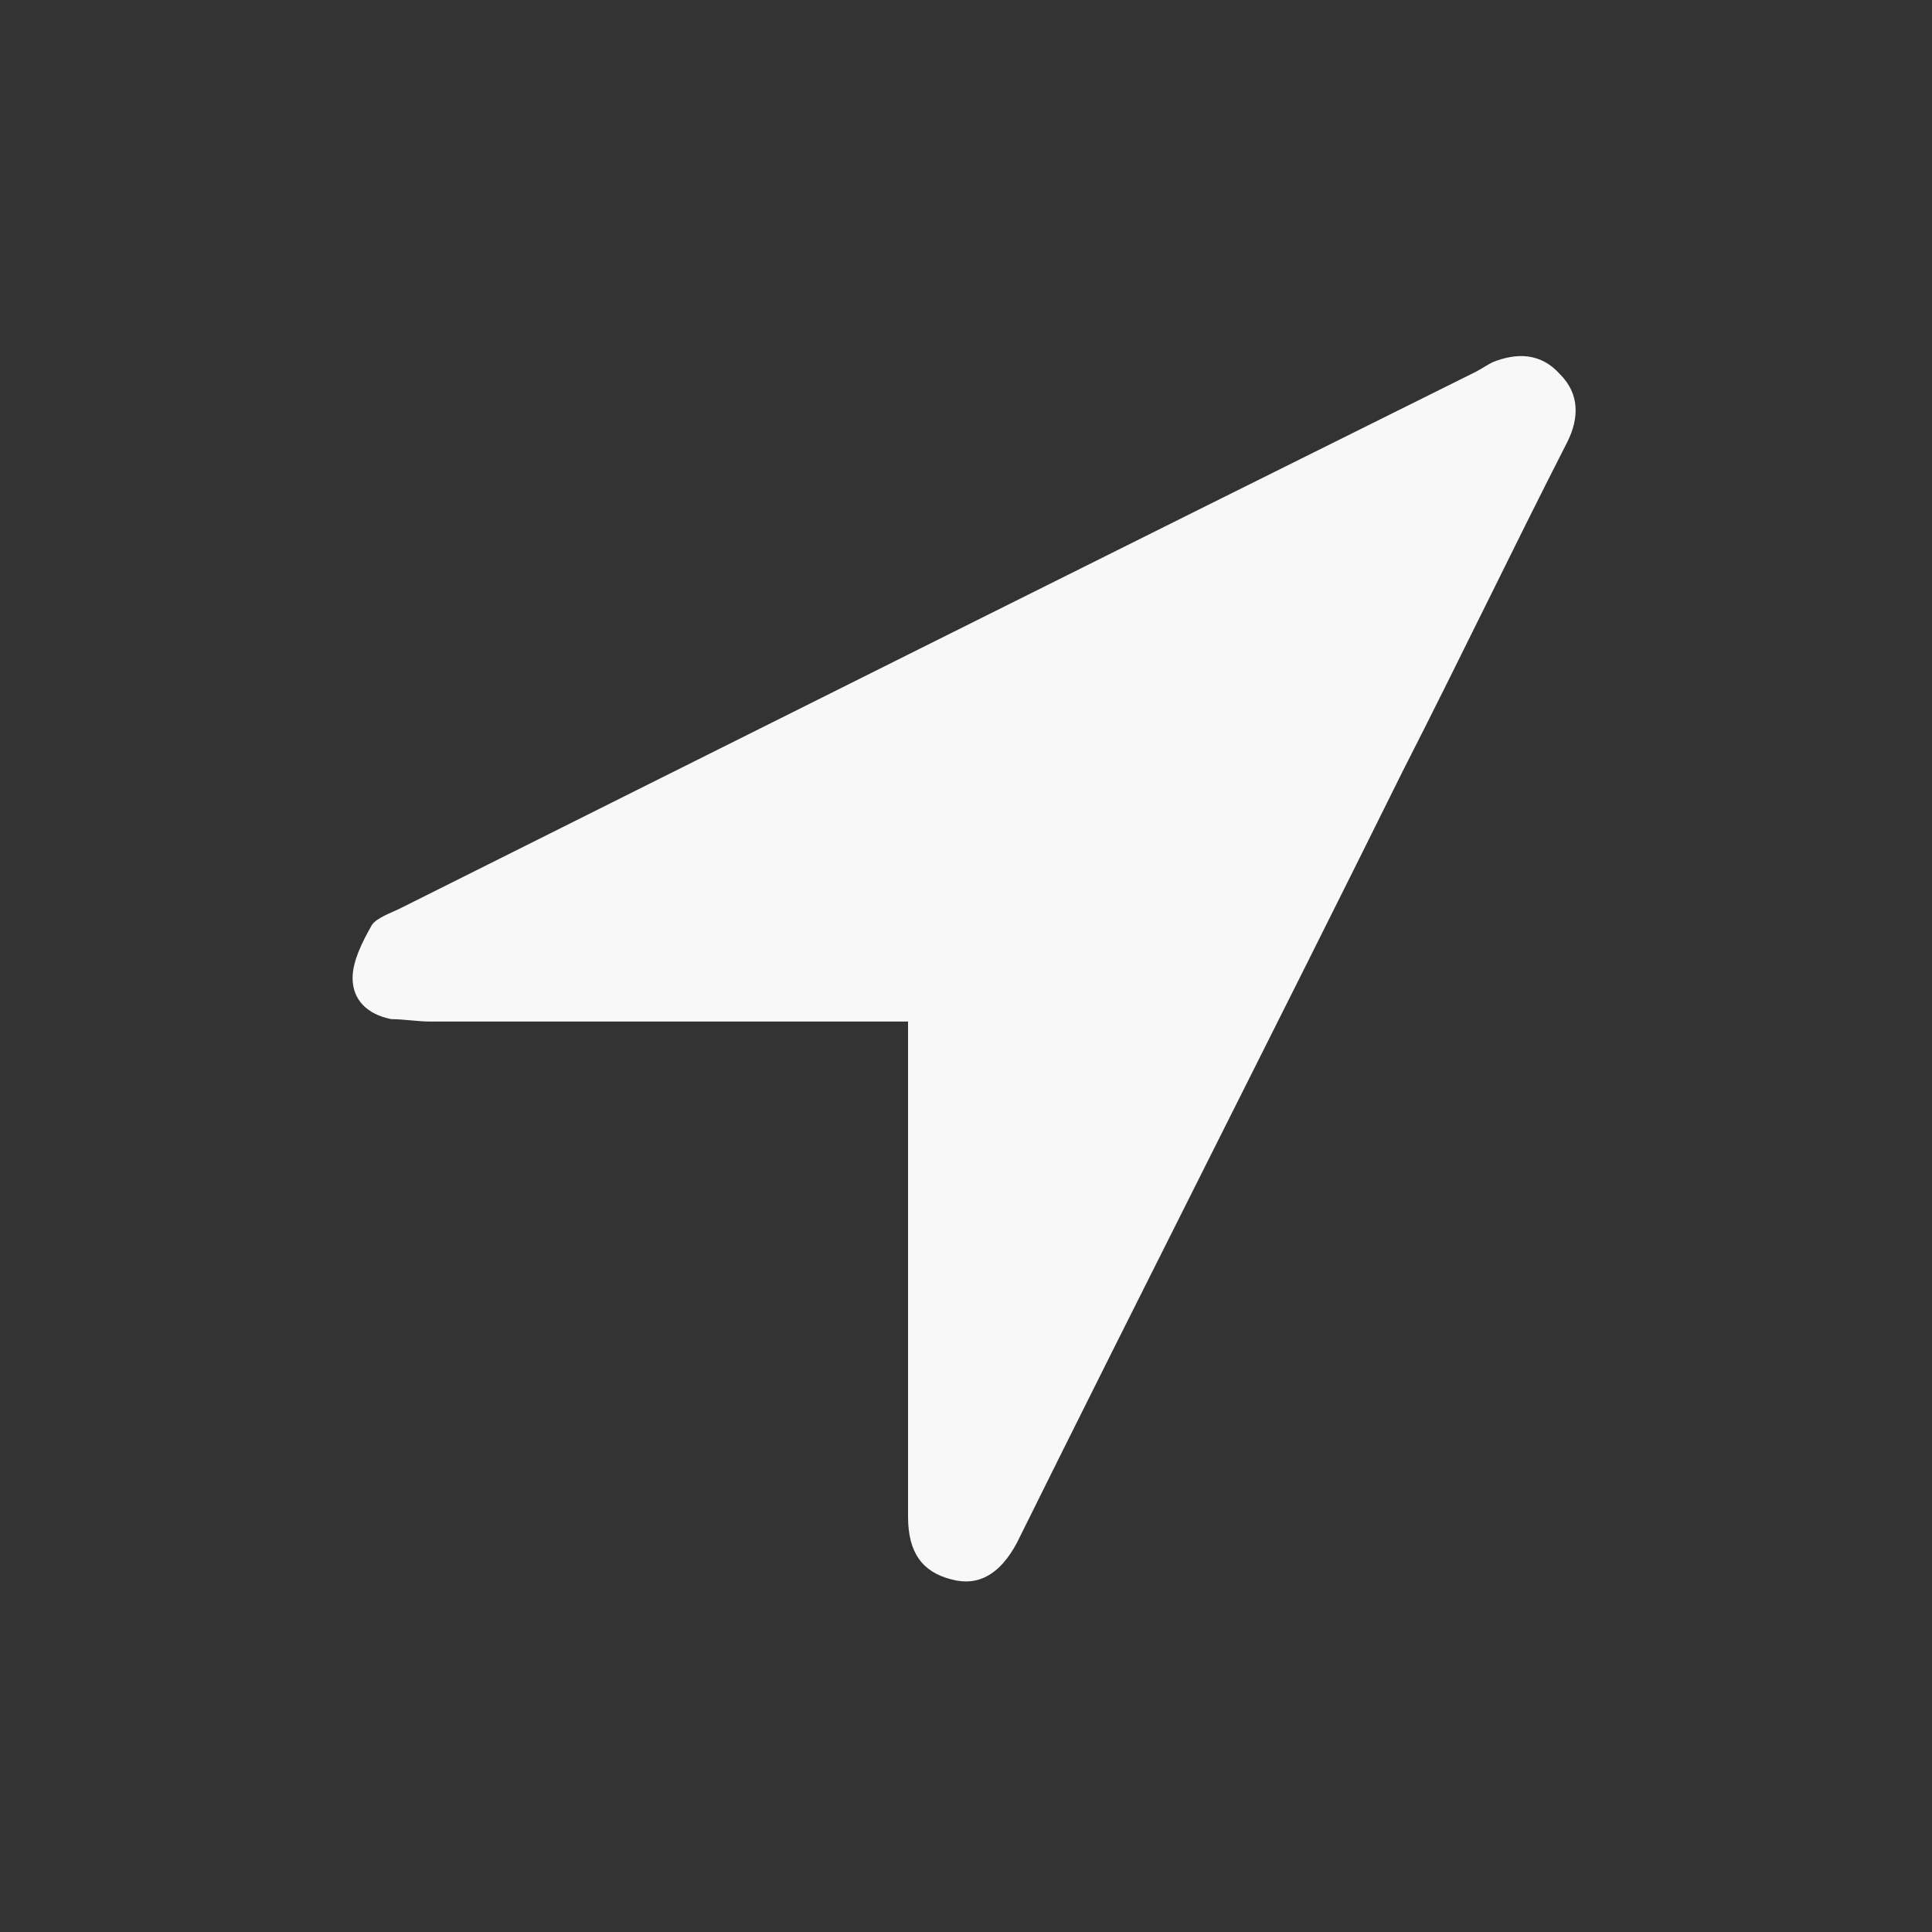 <?xml version="1.0" encoding="utf-8"?>
<!-- Generator: Adobe Illustrator 17.1.0, SVG Export Plug-In . SVG Version: 6.00 Build 0)  -->
<!DOCTYPE svg PUBLIC "-//W3C//DTD SVG 1.1//EN" "http://www.w3.org/Graphics/SVG/1.1/DTD/svg11.dtd">
<svg version="1.1" id="Capa_1" xmlns="http://www.w3.org/2000/svg" xmlns:xlink="http://www.w3.org/1999/xlink" x="0px" y="0px"
	 viewBox="0 0 80 80" enable-background="new 0 0 80 80" xml:space="preserve">
<rect x="0" y="0" width="80" height="80" fill="#333333" stroke="none"/>
<g>
	<path fill="#F8F8F8" d="M37.6,42.3c-6.7,0-13.2,0-19.8,0c-0.5,0-1.1-0.1-1.6-0.1c-1-0.2-1.6-0.8-1.6-1.7c0-0.7,0.4-1.5,0.8-2.2
		c0.2-0.3,0.8-0.5,1.2-0.7c14.8-7.4,29.6-14.8,44.5-22.2c0.2-0.1,0.5-0.3,0.7-0.4c1-0.4,2-0.4,2.8,0.5c0.8,0.8,0.8,1.8,0.3,2.8
		c-2.3,4.5-4.5,9.1-6.8,13.6c-5.3,10.7-10.7,21.3-16,32c-0.7,1.3-1.6,1.8-2.7,1.5c-1.2-0.3-1.8-1.1-1.8-2.6c0-0.2,0-0.5,0-0.7
		c0-6.1,0-12.2,0-18.3C37.6,43.2,37.6,42.8,37.6,42.3z"/>
</g>
</svg>
